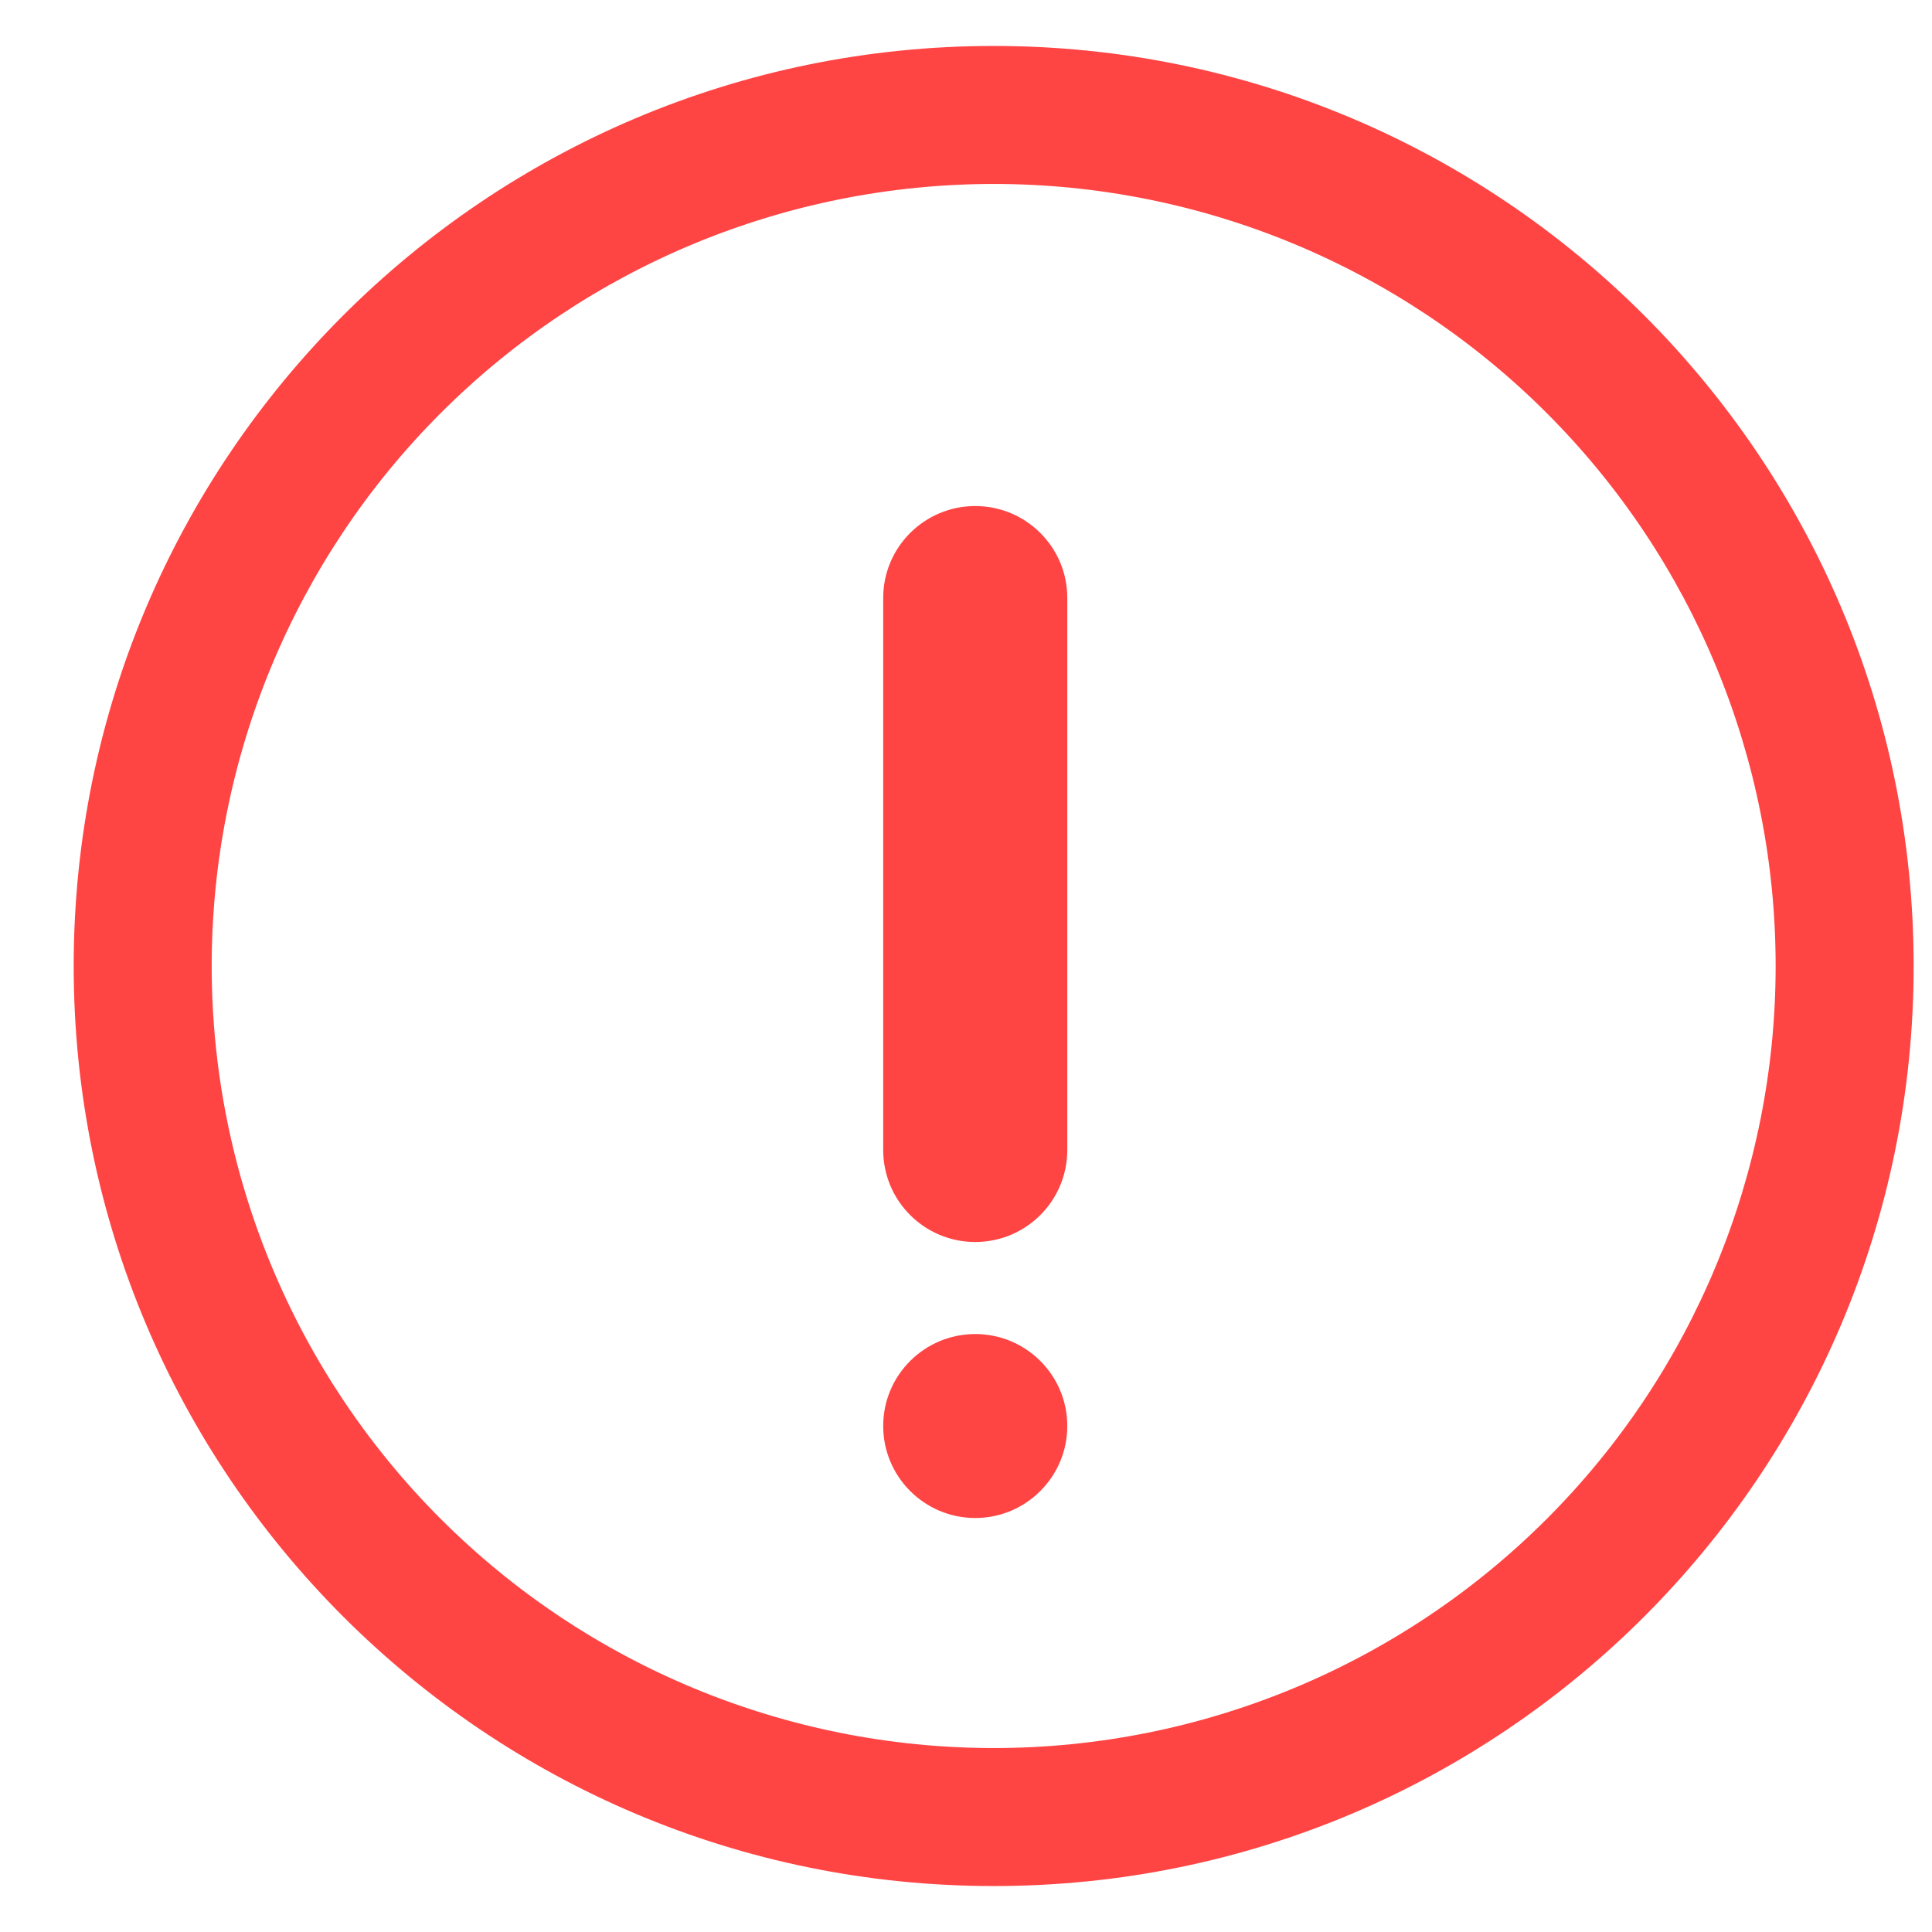 <svg width="14" height="14" viewBox="0 0 14 14" fill="none" xmlns="http://www.w3.org/2000/svg">
<path d="M7.201 0.333C10.883 0.333 13.867 3.318 13.867 7C13.867 10.682 10.883 13.667 7.201 13.667C3.519 13.667 0.534 10.682 0.534 7C0.534 3.318 3.519 0.333 7.201 0.333ZM7.201 1.333C5.698 1.333 4.257 1.93 3.194 2.993C2.131 4.056 1.534 5.497 1.534 7C1.534 8.503 2.131 9.944 3.194 11.007C4.257 12.07 5.698 12.667 7.201 12.667C8.704 12.667 10.145 12.07 11.208 11.007C12.271 9.944 12.867 8.503 12.867 7C12.867 5.497 12.271 4.056 11.208 2.993C10.145 1.93 8.704 1.333 7.201 1.333Z" fill="#FF4444"/>
<path d="M6.4 4.333C6.4 3.965 6.699 3.667 7.067 3.667C7.435 3.667 7.734 3.965 7.734 4.333V8.333C7.734 8.702 7.435 9 7.067 9C6.699 9 6.4 8.702 6.4 8.333V4.333Z" fill="#FF4444"/>
<path d="M7.734 10.333C7.734 10.701 7.435 11 7.067 11C6.699 11 6.4 10.701 6.4 10.333C6.4 9.965 6.699 9.667 7.067 9.667C7.435 9.667 7.734 9.965 7.734 10.333Z" fill="#FF4444"/>
</svg>
